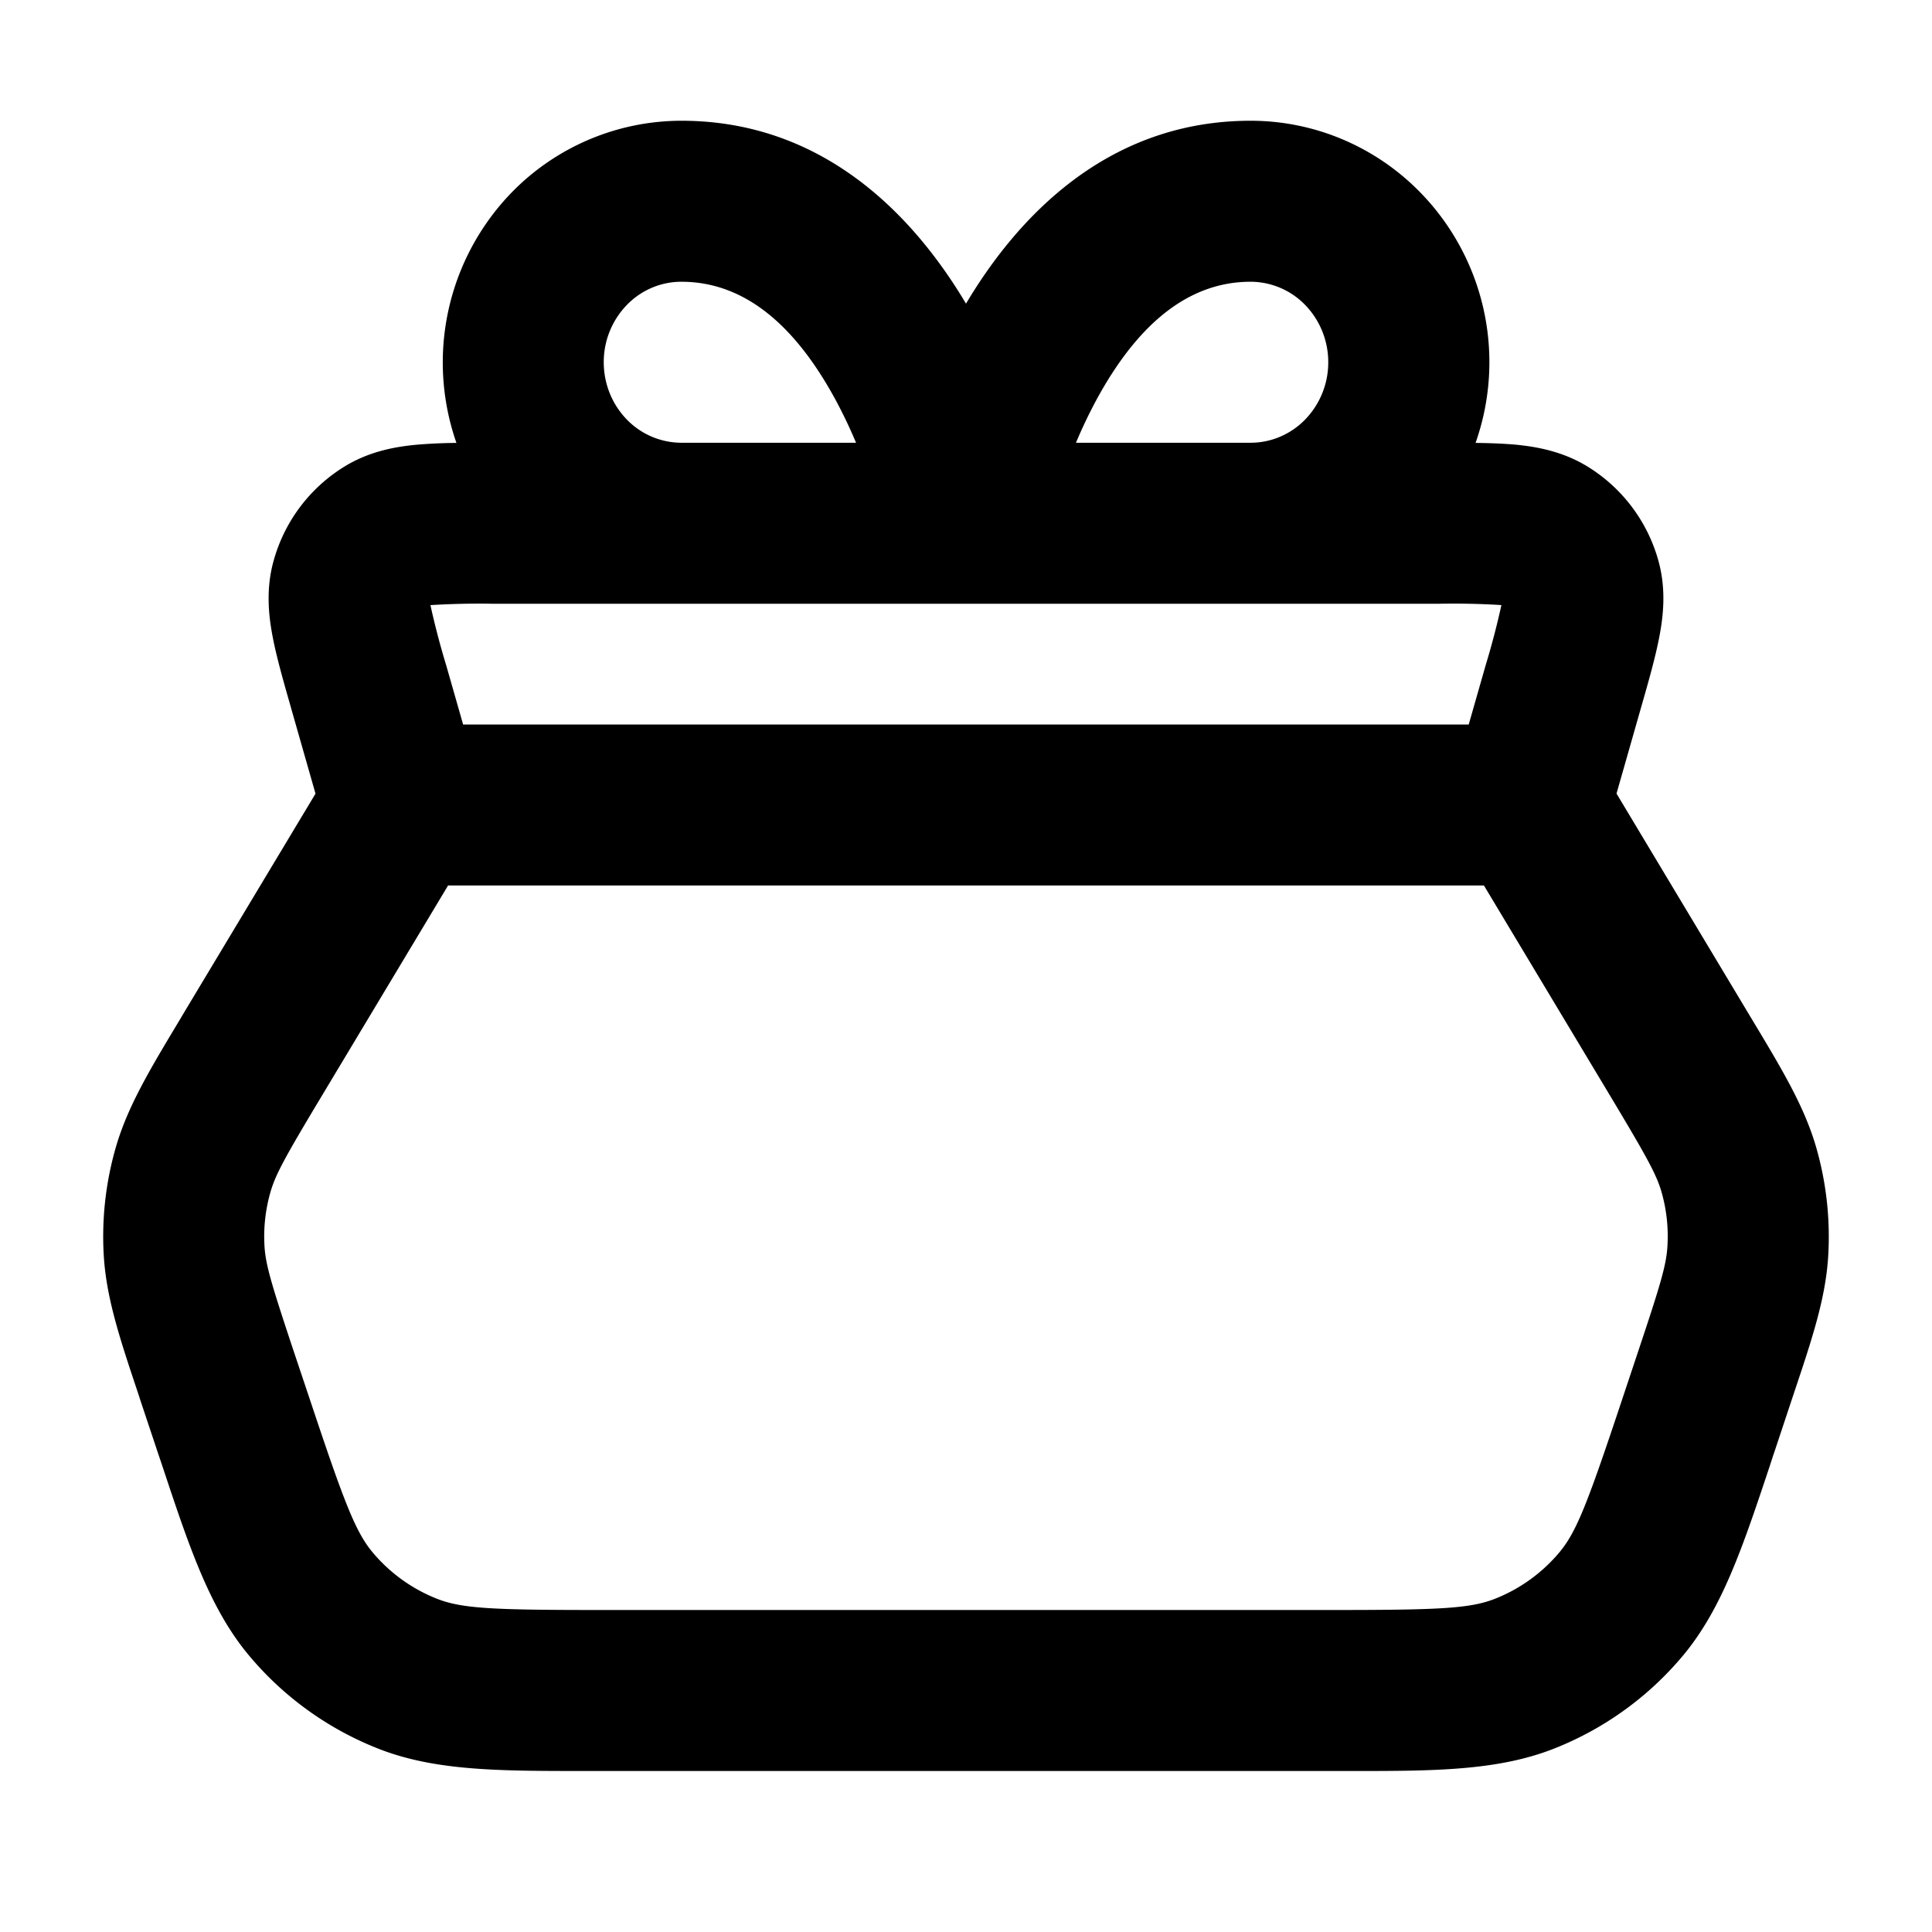 <svg xmlns="http://www.w3.org/2000/svg" width="24" height="24" fill="currentColor" viewBox="0 0 24 24">
  <path fill-rule="evenodd" d="M8.464 3.5c-.25 0-.493.1-.675.286A1.019 1.019 0 0 0 7.5 4.5c0 .271.106.527.289.714a.947.947 0 0 0 .674.286h2.171a6.057 6.057 0 0 0-.25-.525c-.486-.9-1.11-1.475-1.92-1.475Zm4.902 2h2.17c.25 0 .493-.101.675-.286A1.02 1.02 0 0 0 16.5 4.5a1.02 1.02 0 0 0-.289-.714.947.947 0 0 0-.675-.286c-.81 0-1.434.576-1.92 1.475a6.117 6.117 0 0 0-.25.525Zm2.17 2H6.12a9.82 9.82 0 0 0-.773.017 9.815 9.815 0 0 0 .196.748l.21.735h12.492l.21-.735a9.788 9.788 0 0 0 .196-.748l-.022-.002a9.823 9.823 0 0 0-.751-.015h-2.343Zm2.898 3.5H5.566l-1.573 2.621c-.445.742-.568.963-.632 1.183a2 2 0 0 0-.075.682c.015.23.087.471.36 1.292l.209.624c.42 1.26.56 1.625.773 1.881a2 2 0 0 0 .802.578c.31.122.7.139 2.03.139h9.08c1.33 0 1.72-.017 2.03-.139a2 2 0 0 0 .802-.578c.214-.256.353-.62.773-1.881l.208-.624c.274-.82.346-1.062.36-1.292a1.99 1.99 0 0 0-.074-.682c-.064-.22-.187-.44-.632-1.183L18.434 11ZM3.919 9.858l-.298-1.044-.01-.036c-.09-.315-.175-.612-.223-.863-.052-.268-.088-.604.014-.96a2 2 0 0 1 .87-1.155c.316-.196.648-.253.92-.277a6.54 6.54 0 0 1 .478-.021 3.032 3.032 0 0 1 .692-3.117A2.947 2.947 0 0 1 8.464 1.5c1.795 0 2.909 1.218 3.536 2.272.627-1.054 1.741-2.272 3.536-2.272.792 0 1.548.32 2.102.885a3.018 3.018 0 0 1 .692 3.117c.172.002.334.008.478.02.272.025.604.082.92.278a2 2 0 0 1 .87 1.154c.102.357.066.693.014.96-.048.252-.133.55-.223.864l-.308 1.08 1.64 2.734.059.098c.361.601.634 1.056.78 1.558.128.443.179.905.15 1.365-.033.521-.201 1.024-.424 1.69l-.036.108-.207.623c-.02.057-.038.114-.056.17-.338 1.014-.592 1.777-1.08 2.362a4 4 0 0 1-1.605 1.157c-.71.279-1.514.278-2.584.277H7.282c-1.07 0-1.874.002-2.584-.278a4 4 0 0 1-1.604-1.156c-.49-.585-.743-1.348-1.08-2.363a218.86 218.86 0 0 0-.057-.169l-.208-.623-.035-.108c-.223-.666-.39-1.169-.424-1.69a4 4 0 0 1 .15-1.365c.146-.502.419-.957.78-1.558l.058-.098L3.92 9.858Z" clip-rule="evenodd"/>
</svg>
